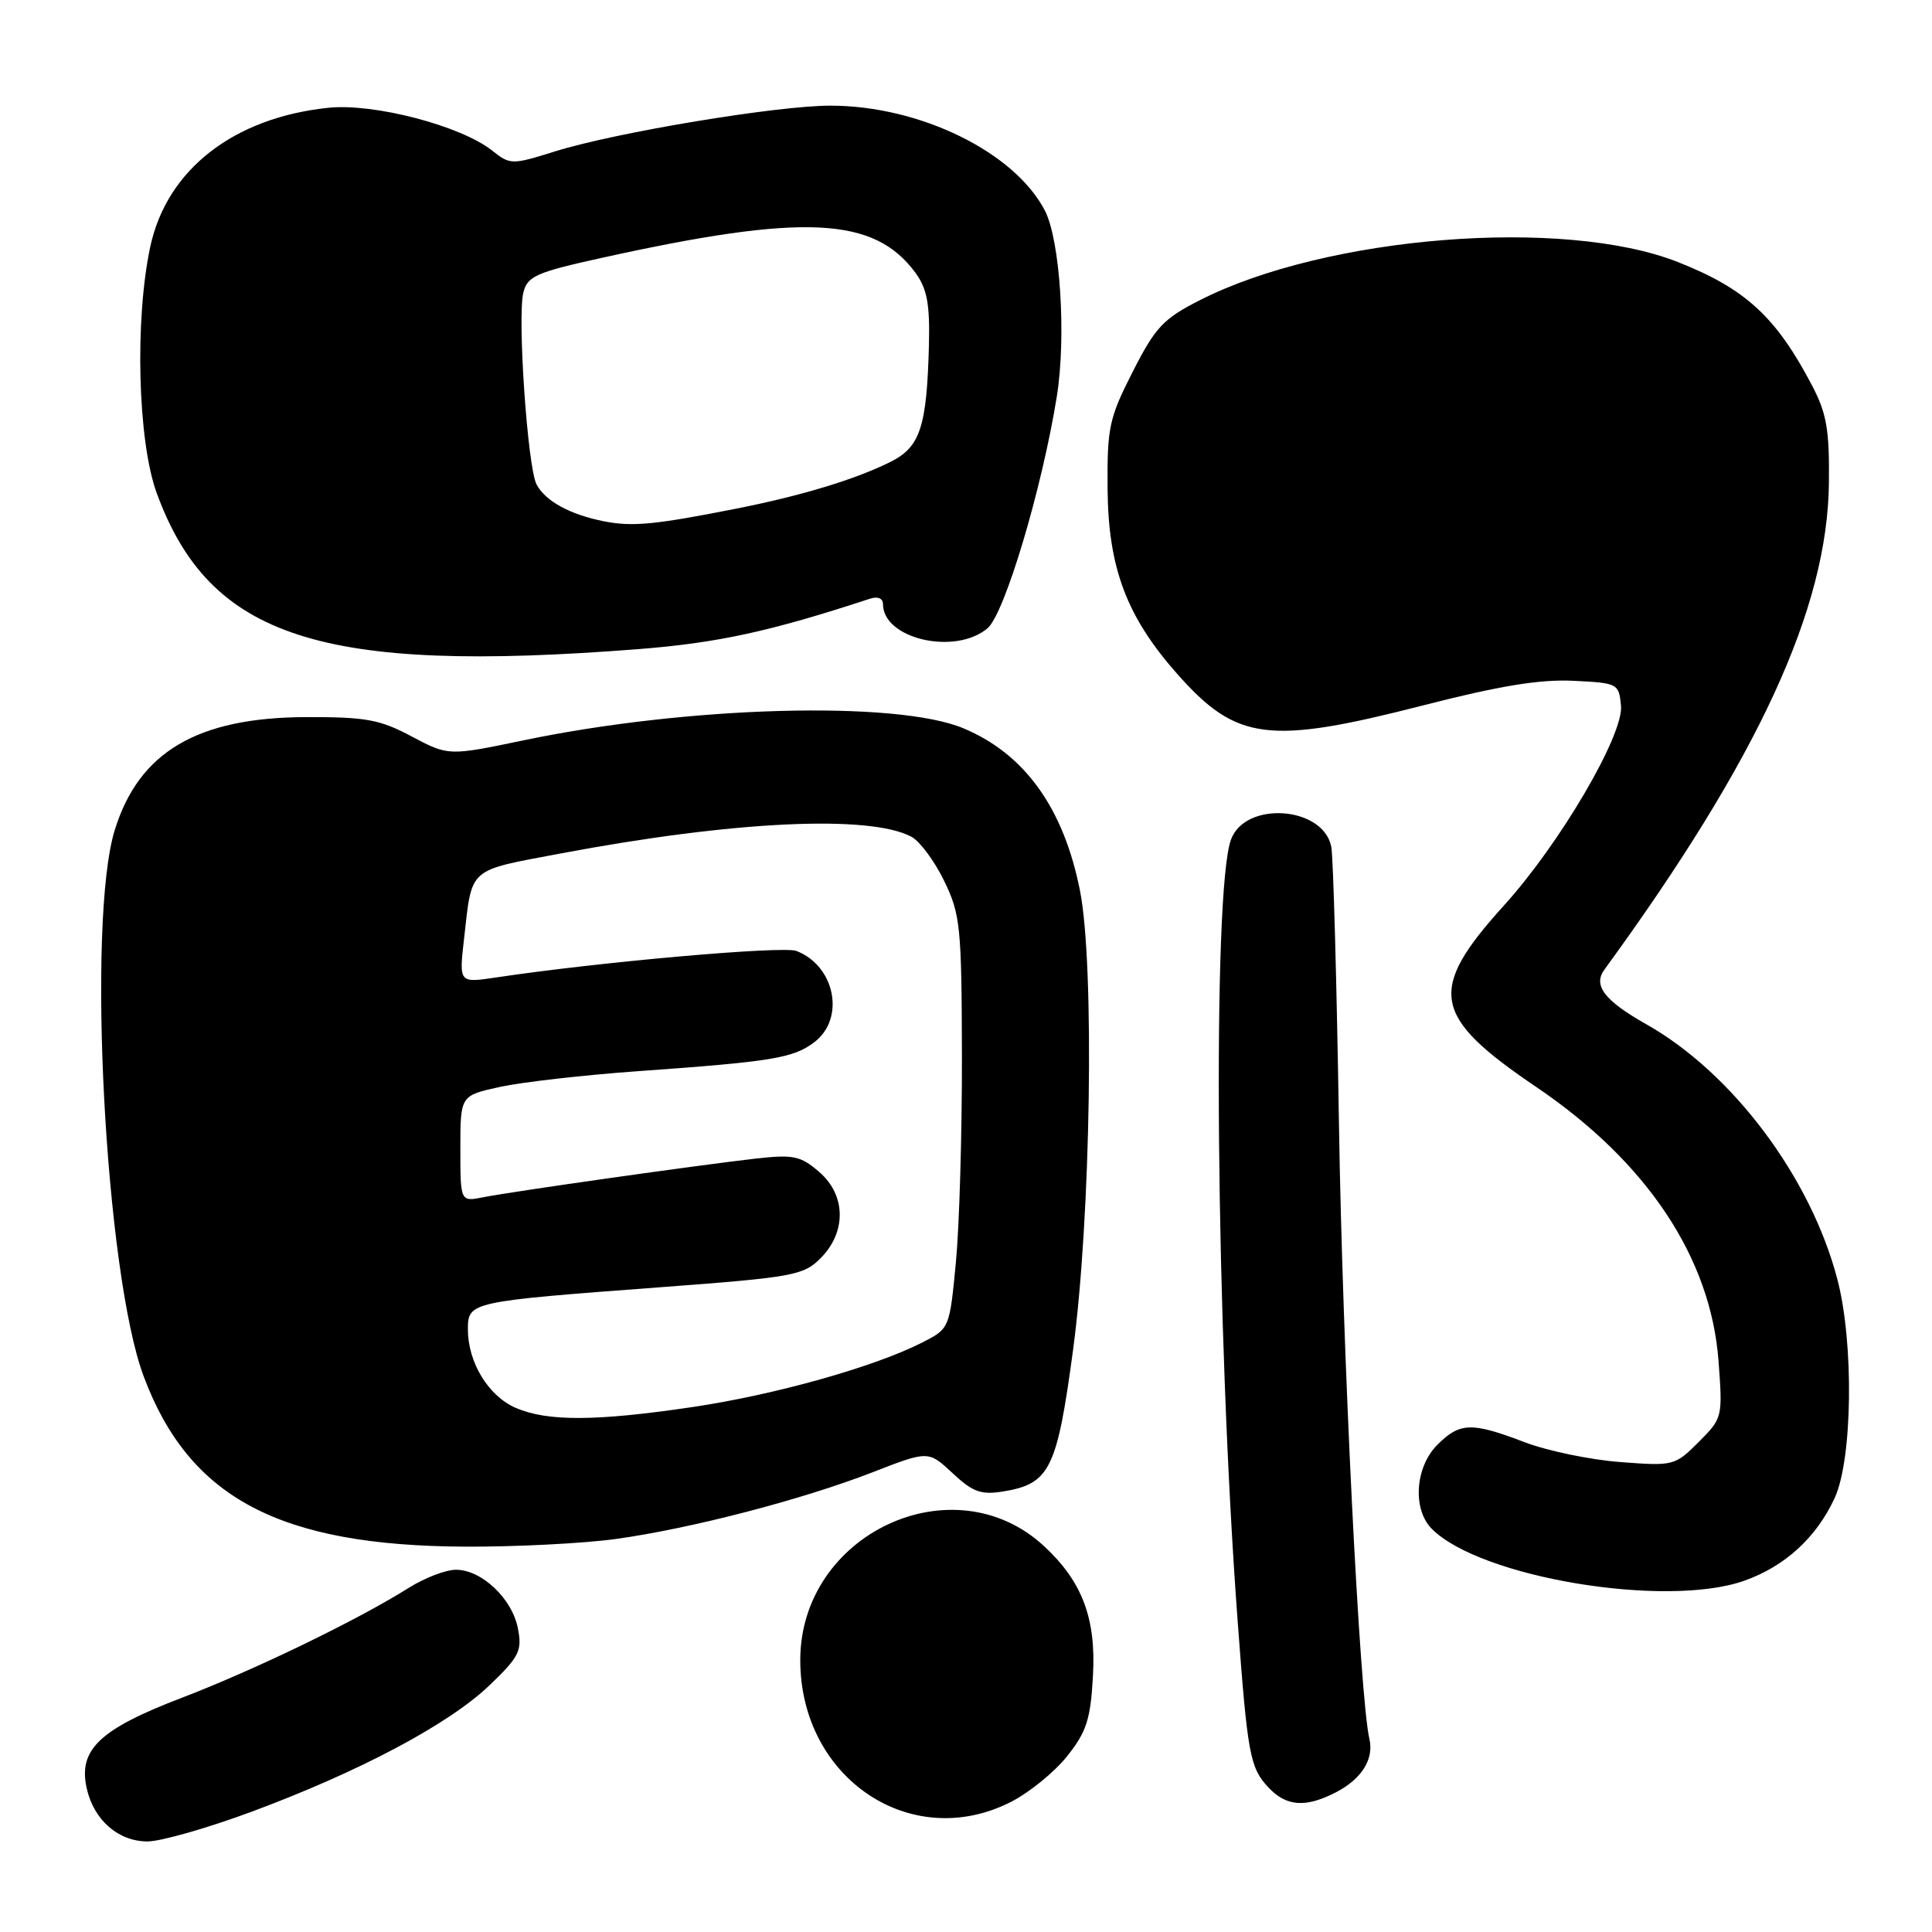 <?xml version="1.0" encoding="UTF-8" standalone="no"?>
<!DOCTYPE svg PUBLIC "-//W3C//DTD SVG 1.1//EN" "http://www.w3.org/Graphics/SVG/1.1/DTD/svg11.dtd" >
<svg xmlns="http://www.w3.org/2000/svg" xmlns:xlink="http://www.w3.org/1999/xlink" version="1.1" viewBox="0 0 256 256">
 <g >
 <path fill="currentColor"
d=" M 33.35 240.06 C 47.62 234.76 59.49 228.46 64.85 223.32 C 68.81 219.53 69.20 218.74 68.63 215.79 C 67.88 211.84 63.83 208.00 60.42 208.00 C 59.07 208.00 56.25 209.08 54.16 210.40 C 47.43 214.64 33.75 221.27 24.08 224.97 C 13.22 229.12 10.36 231.83 11.48 236.92 C 12.41 241.15 15.66 244.00 19.55 244.00 C 21.29 244.00 27.50 242.23 33.35 240.06 Z  M 133.98 238.75 C 136.40 237.51 139.75 234.79 141.41 232.69 C 143.97 229.48 144.50 227.83 144.82 222.11 C 145.26 214.47 143.41 209.56 138.34 204.87 C 126.32 193.74 106.02 203.25 106.04 220.00 C 106.05 235.64 120.75 245.51 133.98 238.75 Z  M 177.02 237.49 C 180.43 235.72 182.08 233.10 181.45 230.41 C 180.16 224.81 177.89 179.14 177.42 149.00 C 177.12 130.03 176.66 113.46 176.40 112.18 C 175.31 106.83 165.04 106.09 163.12 111.23 C 160.60 117.96 161.10 176.08 164.01 215.00 C 165.31 232.51 165.63 234.23 168.05 236.82 C 170.43 239.38 172.99 239.57 177.02 237.49 Z  M 231.11 209.46 C 236.50 207.56 240.68 203.74 243.10 198.50 C 245.47 193.38 245.67 177.99 243.47 169.55 C 239.95 156.03 229.59 142.19 218.16 135.73 C 212.59 132.58 211.06 130.58 212.59 128.48 C 232.98 100.53 242.17 80.61 242.34 64.00 C 242.42 56.91 242.04 54.76 240.08 51.03 C 235.33 41.98 231.26 38.24 222.32 34.72 C 207.18 28.75 175.74 31.26 159.00 39.77 C 154.14 42.24 153.10 43.34 150.10 49.24 C 146.96 55.40 146.70 56.62 146.76 64.74 C 146.84 75.28 149.29 81.76 156.07 89.39 C 163.88 98.18 168.12 98.71 188.60 93.46 C 198.65 90.88 204.06 89.99 208.46 90.21 C 214.36 90.49 214.51 90.57 214.79 93.50 C 215.17 97.34 206.73 111.75 199.30 119.96 C 189.09 131.24 189.70 134.65 203.56 144.03 C 218.23 153.96 226.67 166.63 227.71 180.29 C 228.27 187.81 228.25 187.90 225.08 191.08 C 221.93 194.22 221.75 194.27 214.69 193.73 C 210.73 193.43 205.03 192.25 202.00 191.09 C 194.96 188.41 193.45 188.46 190.45 191.45 C 187.50 194.41 187.14 200.00 189.73 202.59 C 196.19 209.05 220.73 213.12 231.11 209.46 Z  M 81.63 203.92 C 91.60 202.53 106.22 198.73 115.63 195.08 C 123.01 192.21 123.01 192.21 126.22 195.20 C 128.89 197.70 129.99 198.10 132.90 197.63 C 139.11 196.62 140.06 194.71 142.19 178.84 C 144.54 161.39 145.05 127.90 143.11 118.05 C 140.95 107.09 135.78 99.89 127.65 96.50 C 118.80 92.80 91.22 93.55 69.46 98.08 C 59.43 100.17 59.43 100.17 54.56 97.59 C 50.35 95.34 48.49 95.00 40.60 95.02 C 26.16 95.06 18.42 99.62 15.21 109.97 C 11.47 122.06 13.93 168.73 19.04 182.38 C 25.07 198.50 37.03 204.83 61.68 204.94 C 68.38 204.97 77.36 204.51 81.63 203.92 Z  M 84.50 86.02 C 95.05 85.20 102.08 83.67 115.25 79.34 C 116.31 78.99 117.00 79.28 117.00 80.05 C 117.00 84.66 126.56 86.87 130.85 83.25 C 133.12 81.34 138.09 64.68 140.04 52.50 C 141.30 44.57 140.48 31.85 138.46 27.92 C 134.45 20.15 121.89 14.00 110.02 14.00 C 102.95 14.00 81.69 17.53 73.61 20.04 C 67.78 21.86 67.63 21.86 65.18 19.93 C 61.02 16.65 49.55 13.66 43.53 14.28 C 30.97 15.58 22.12 22.47 19.92 32.65 C 17.83 42.37 18.25 58.47 20.77 65.35 C 27.81 84.53 42.49 89.29 84.50 86.02 Z  M 68.31 186.54 C 64.71 184.97 62.00 180.52 62.00 176.16 C 62.00 172.50 62.18 172.46 87.46 170.57 C 105.09 169.25 106.45 169.00 108.71 166.74 C 112.19 163.27 112.11 158.35 108.54 155.28 C 106.07 153.15 105.13 152.96 100.13 153.52 C 92.48 154.39 67.81 157.89 64.04 158.64 C 61.00 159.25 61.00 159.25 61.00 152.21 C 61.00 145.17 61.00 145.17 66.25 144.02 C 69.14 143.39 77.35 142.45 84.50 141.94 C 102.32 140.67 105.13 140.21 107.91 138.09 C 112.04 134.94 110.65 127.96 105.51 126.00 C 103.70 125.32 79.39 127.46 65.66 129.53 C 60.82 130.25 60.82 130.25 61.49 124.38 C 62.58 114.81 61.89 115.43 74.29 113.09 C 97.19 108.77 115.24 107.92 120.78 110.88 C 121.89 111.48 123.84 114.11 125.11 116.73 C 127.26 121.17 127.42 122.77 127.46 140.00 C 127.48 150.17 127.12 162.45 126.66 167.28 C 125.82 176.05 125.82 176.05 122.16 177.91 C 115.82 181.13 102.68 184.82 91.77 186.44 C 78.97 188.34 72.52 188.37 68.31 186.54 Z  M 80.00 69.07 C 75.50 68.17 72.29 66.41 71.10 64.20 C 69.91 61.97 68.53 41.99 69.35 38.75 C 69.89 36.60 71.05 36.08 79.73 34.17 C 106.53 28.25 115.84 28.70 121.31 36.16 C 122.84 38.26 123.22 40.27 123.09 45.66 C 122.81 56.60 121.94 59.24 117.96 61.22 C 113.31 63.53 106.19 65.69 97.60 67.39 C 86.74 69.54 83.80 69.82 80.00 69.07 Z "/>
</g>
</svg>